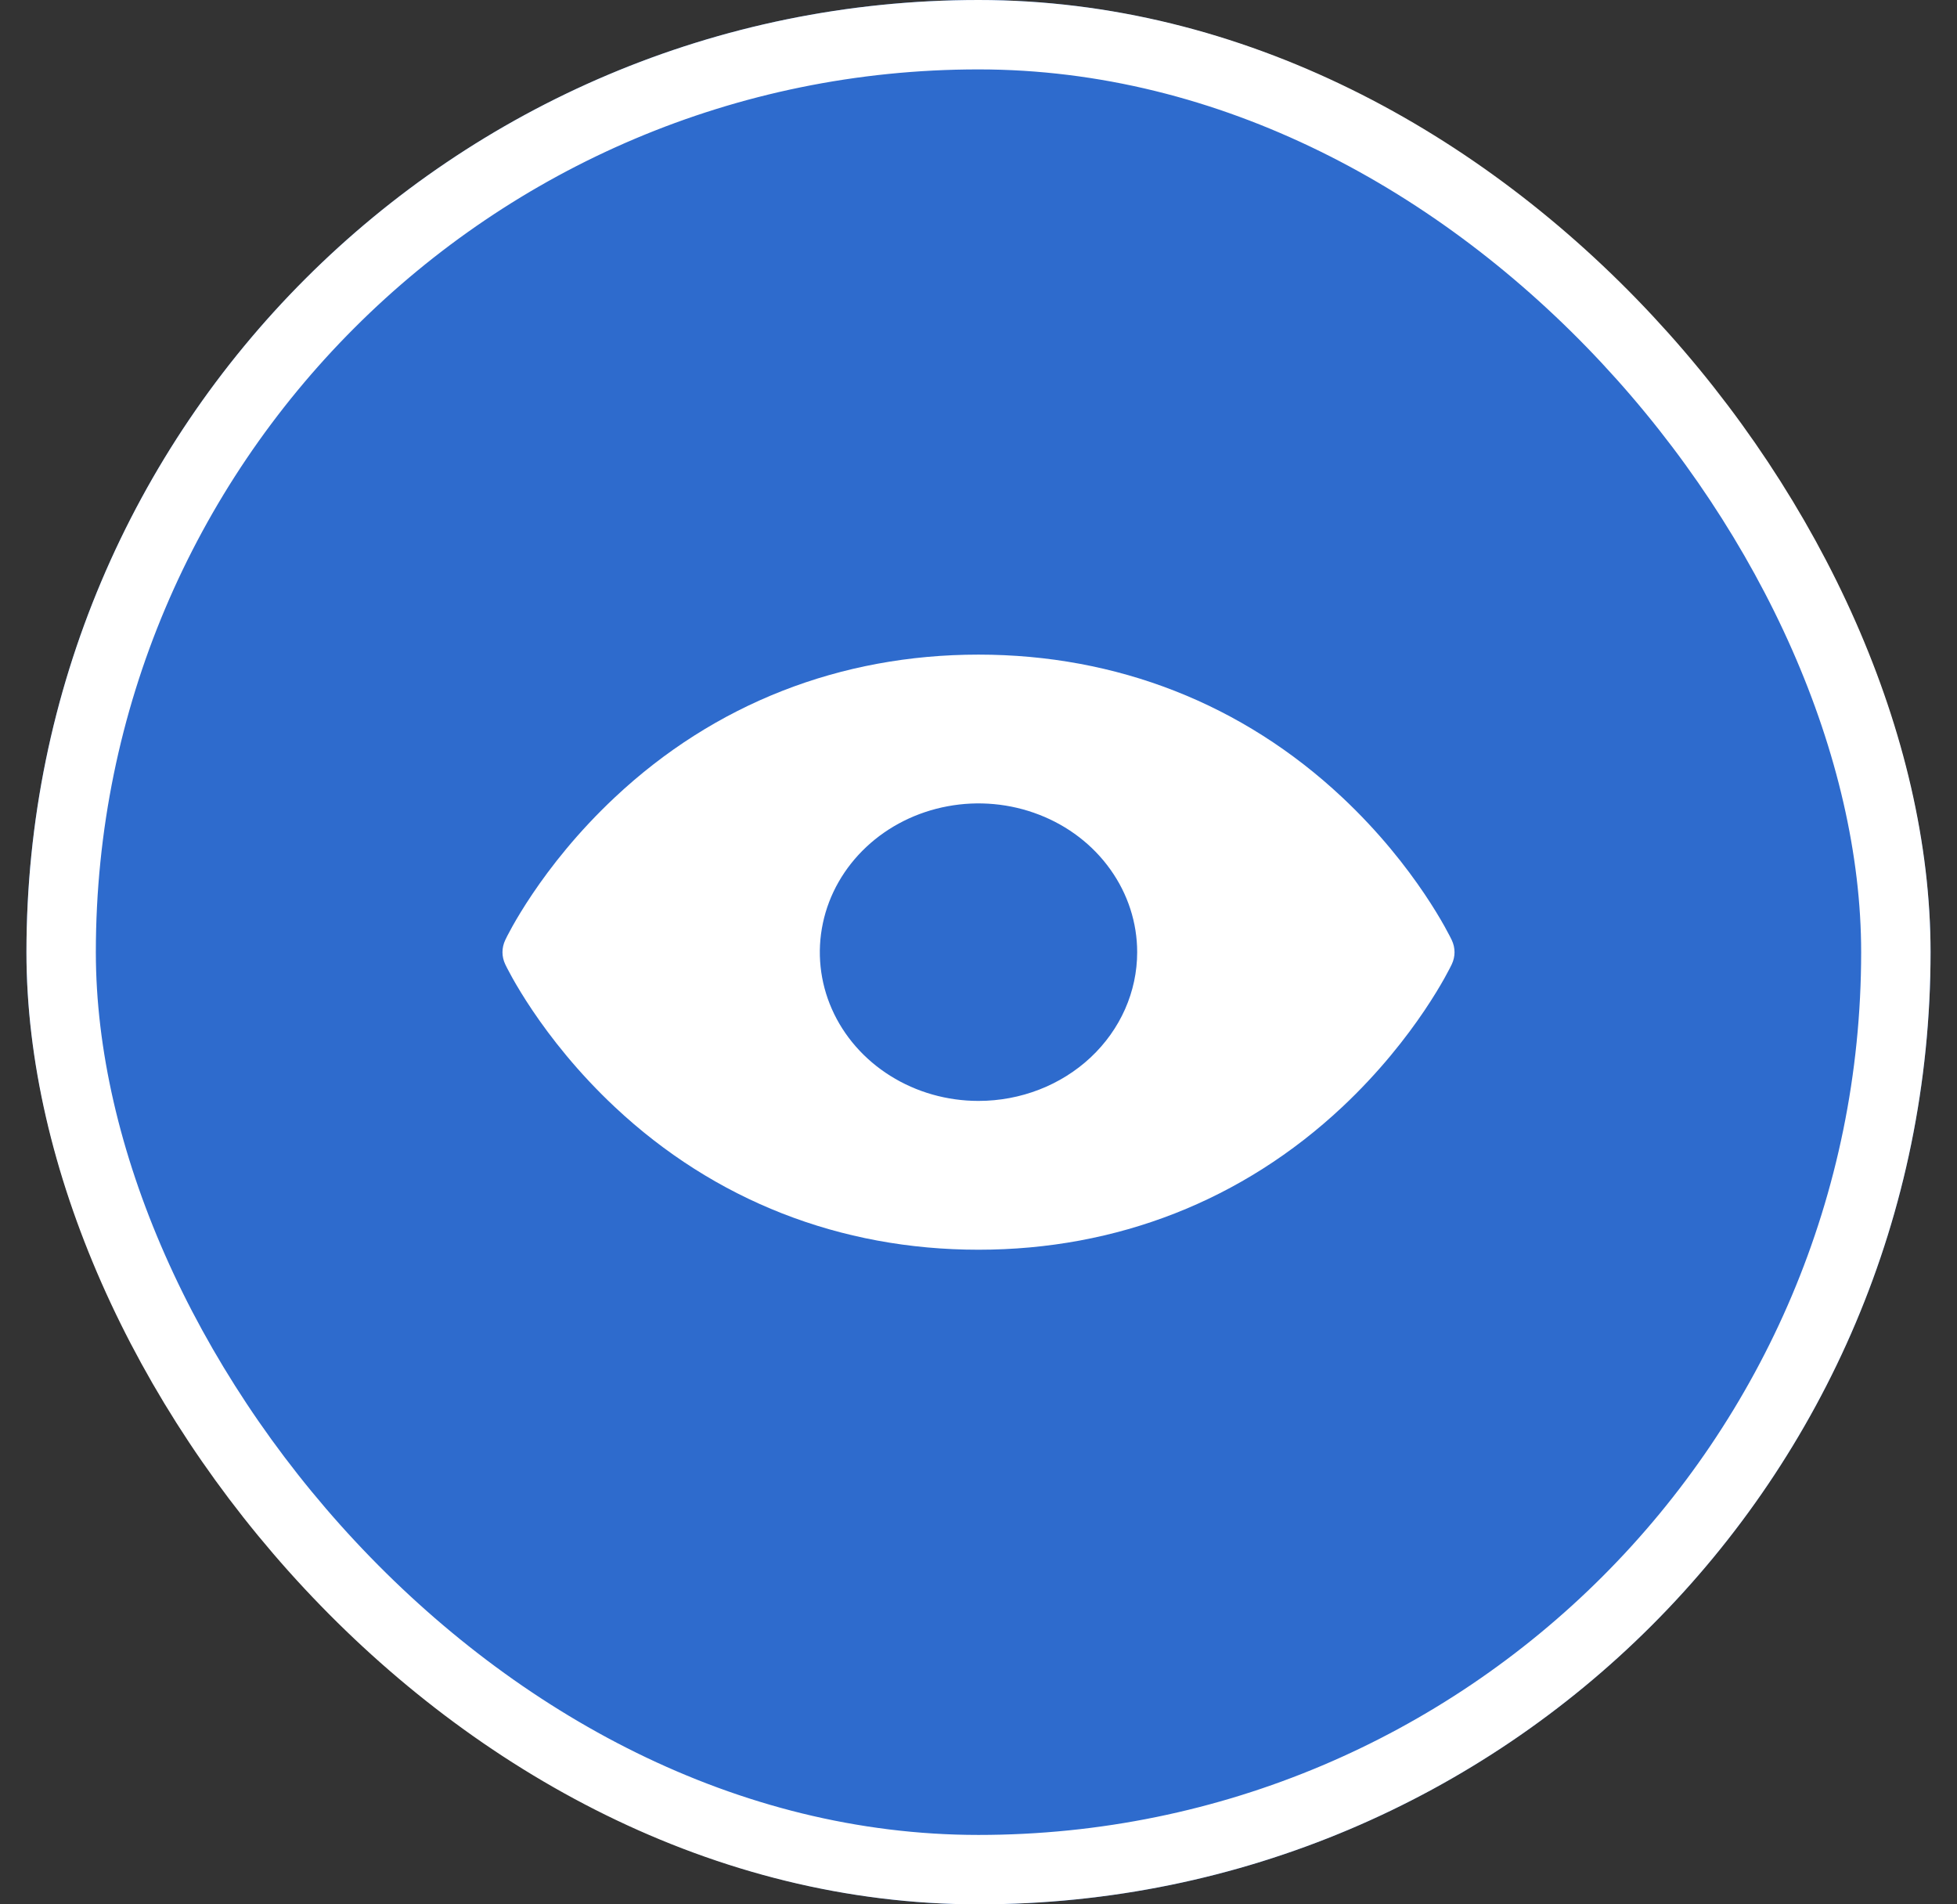 <svg width="37" height="36" viewBox="0 0 37 36" fill="none" xmlns="http://www.w3.org/2000/svg">
<rect x="0" y="0" width="37" height="36" fill="#333333" stroke="none"/>
<g clip-path="url(#clip0_0_1121)">
<rect x="0.5" width="36" height="36" rx="18" fill="#2E6BCD"/>
<path d="M27.448 17.772C27.422 17.717 26.787 16.395 25.375 15.072C23.493 13.307 21.116 12.375 18.5 12.375C15.884 12.375 13.507 13.307 11.626 15.072C10.213 16.395 9.575 17.719 9.552 17.772C9.518 17.844 9.5 17.922 9.5 18.001C9.5 18.079 9.518 18.157 9.552 18.229C9.578 18.285 10.213 19.605 11.626 20.929C13.507 22.693 15.884 23.625 18.5 23.625C21.116 23.625 23.493 22.693 25.375 20.929C26.787 19.605 27.422 18.285 27.448 18.229C27.482 18.157 27.5 18.079 27.5 18.001C27.5 17.922 27.482 17.844 27.448 17.772ZM18.5 20.812C17.907 20.812 17.327 20.648 16.833 20.338C16.34 20.029 15.955 19.59 15.728 19.076C15.501 18.562 15.442 17.997 15.558 17.451C15.673 16.906 15.959 16.405 16.379 16.011C16.798 15.618 17.333 15.35 17.915 15.242C18.497 15.133 19.1 15.189 19.648 15.402C20.196 15.614 20.665 15.975 20.994 16.438C21.324 16.9 21.5 17.444 21.5 18C21.5 18.746 21.184 19.461 20.621 19.989C20.059 20.516 19.296 20.812 18.5 20.812Z" fill="white"/>
</g>
<rect x="1.156" y="0.656" width="34.688" height="34.688" rx="17.344" stroke="white" stroke-width="1.312"/>
<defs>
<clipPath id="clip0_0_1121">
<rect x="0.5" width="36" height="36" rx="18" fill="white"/>
</clipPath>
</defs>
</svg>
